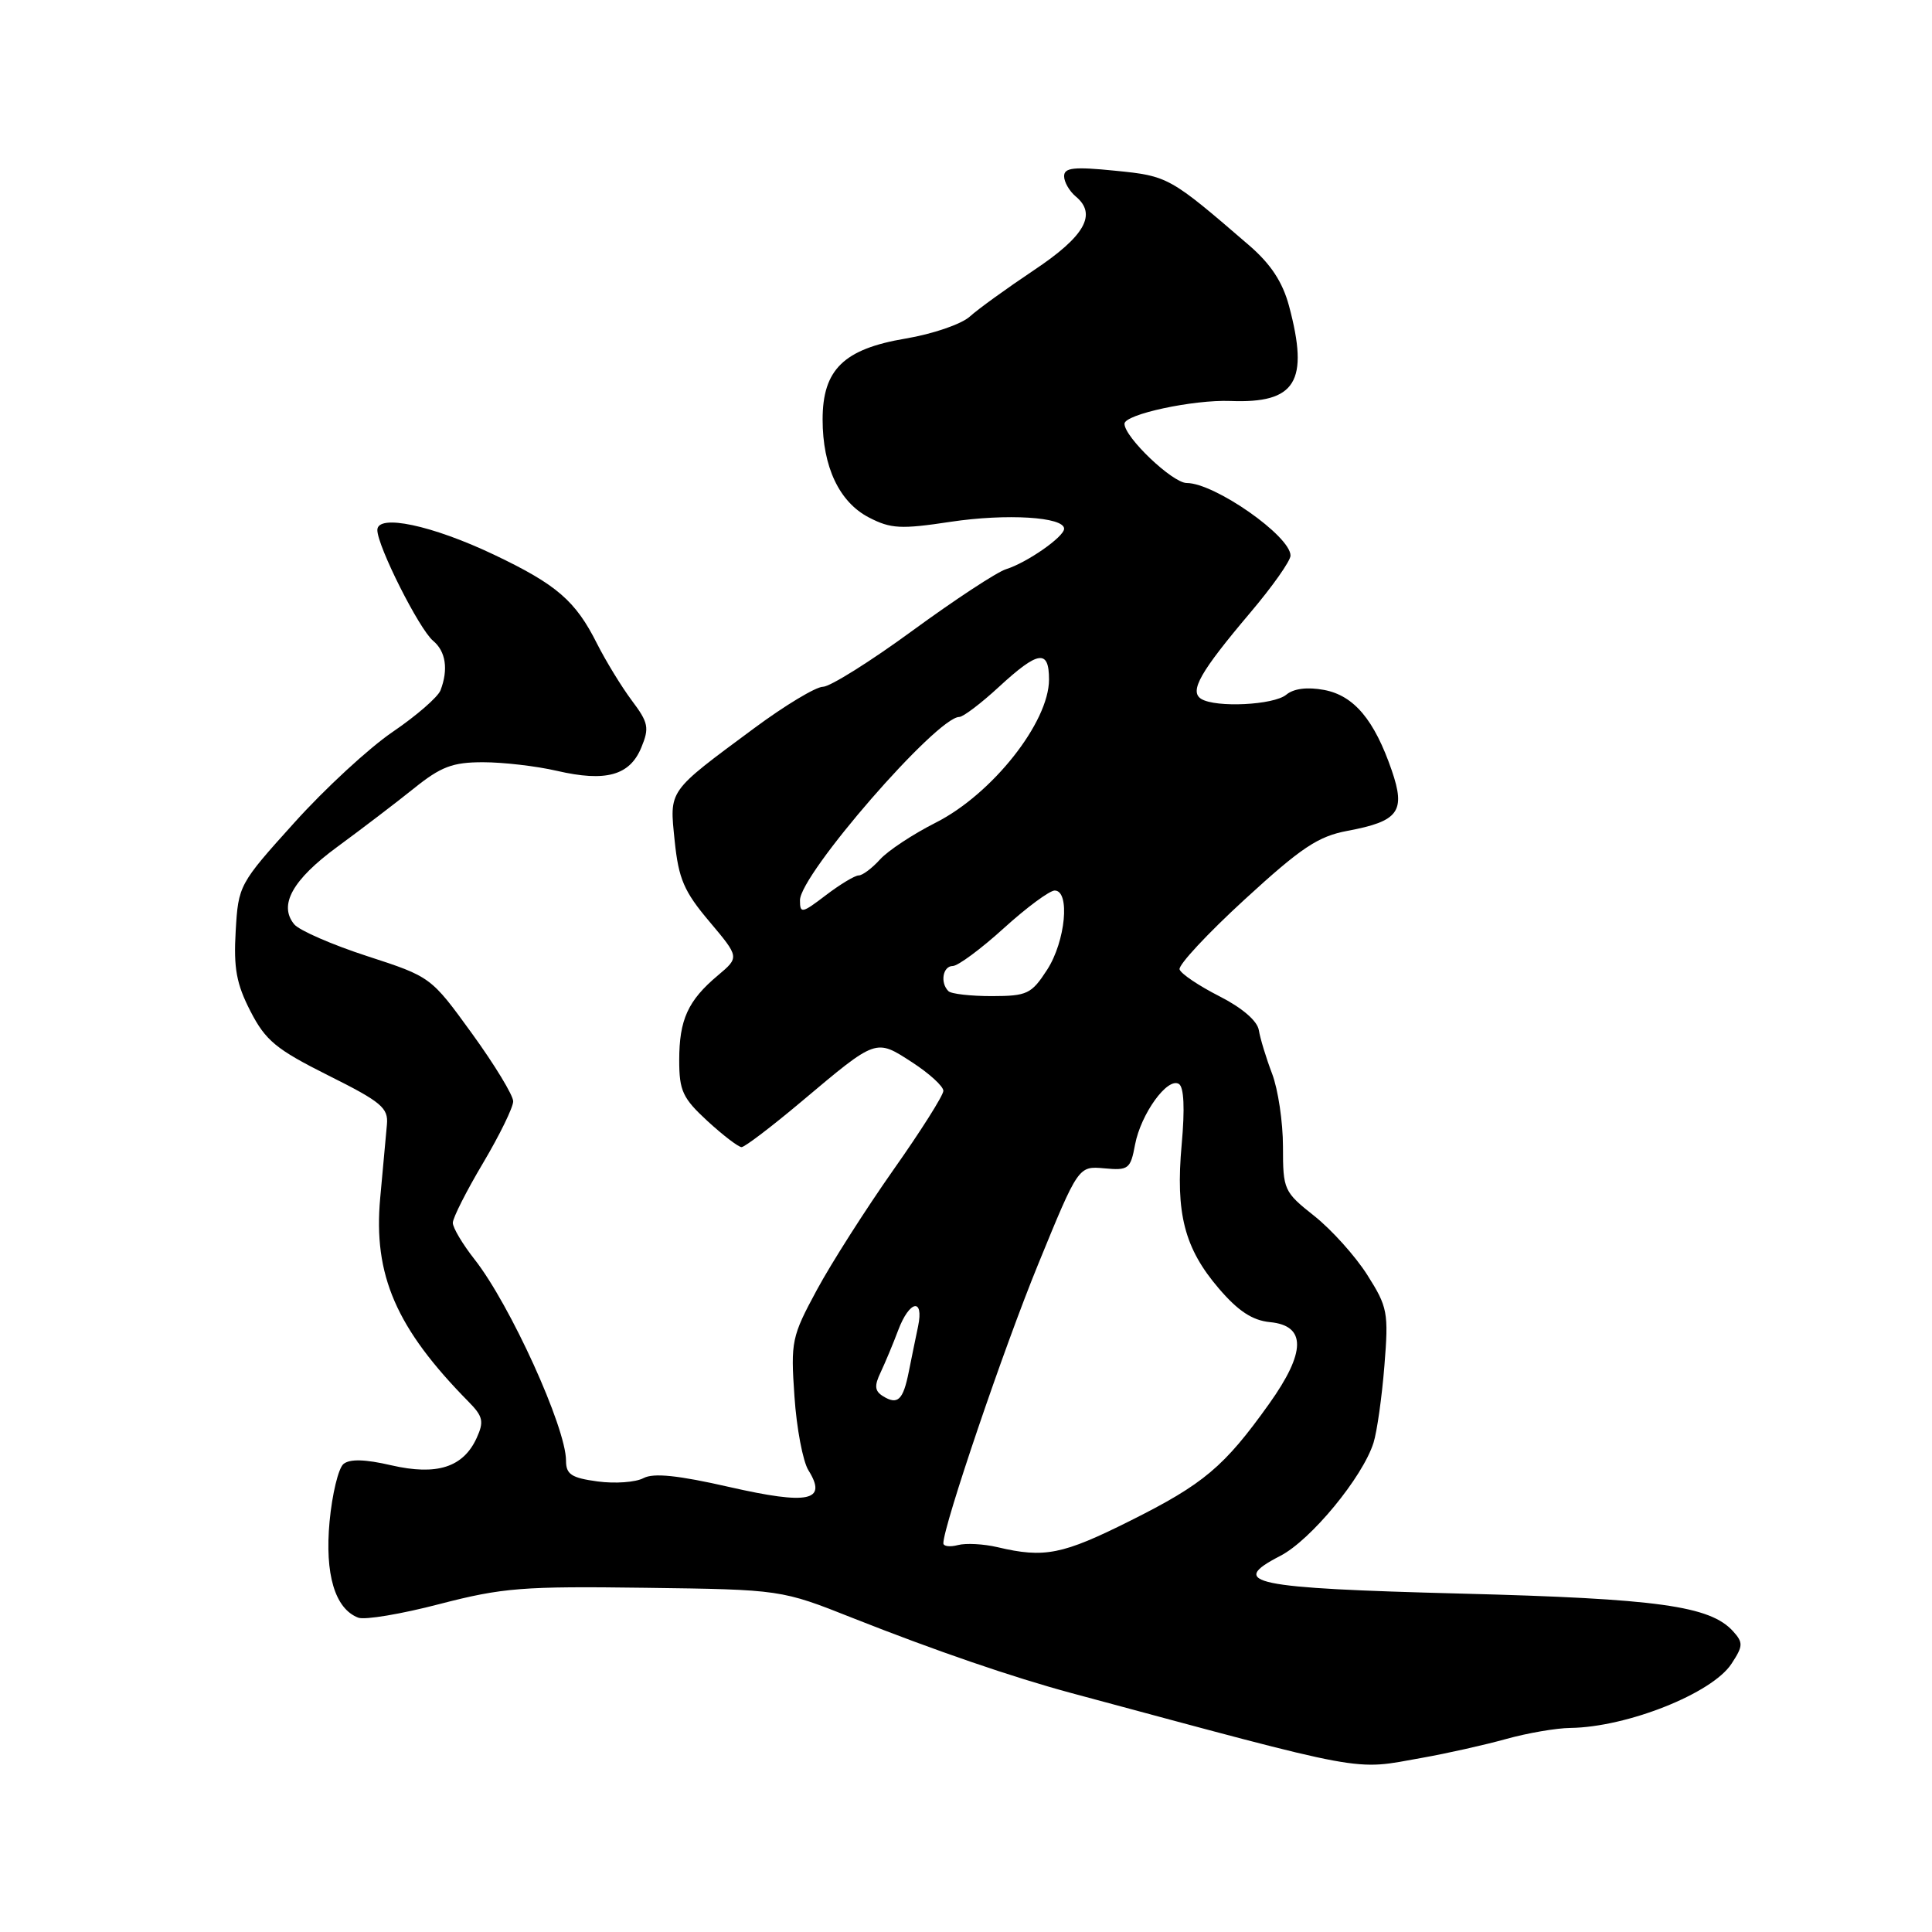 <?xml version="1.0" encoding="UTF-8" standalone="no"?>
<!DOCTYPE svg PUBLIC "-//W3C//DTD SVG 1.1//EN" "http://www.w3.org/Graphics/SVG/1.1/DTD/svg11.dtd" >
<svg xmlns="http://www.w3.org/2000/svg" xmlns:xlink="http://www.w3.org/1999/xlink" version="1.1" viewBox="0 0 256 256">
 <g >
 <path fill="currentColor"
d=" M 188.44 232.92 C 191.77 232.33 196.79 231.20 199.59 230.42 C 202.39 229.64 206.21 228.98 208.09 228.96 C 215.60 228.86 226.87 224.38 229.43 220.46 C 230.98 218.10 231.00 217.66 229.64 216.15 C 226.59 212.79 219.70 211.83 193.62 211.16 C 165.87 210.44 162.64 209.77 169.63 206.17 C 173.68 204.09 180.56 195.74 182.00 191.17 C 182.46 189.70 183.11 185.12 183.44 180.98 C 184.01 173.90 183.87 173.19 181.17 168.93 C 179.59 166.44 176.43 162.93 174.15 161.12 C 170.12 157.93 170.00 157.66 170.00 151.94 C 170.00 148.69 169.35 144.34 168.56 142.27 C 167.77 140.20 166.98 137.60 166.80 136.50 C 166.60 135.27 164.59 133.54 161.56 132.00 C 158.85 130.62 156.48 129.03 156.30 128.45 C 156.12 127.87 160.00 123.70 164.93 119.18 C 172.43 112.30 174.65 110.82 178.55 110.09 C 185.34 108.82 186.29 107.53 184.41 102.07 C 182.10 95.37 179.41 92.17 175.45 91.42 C 173.22 91.01 171.43 91.23 170.44 92.05 C 168.78 93.43 161.11 93.80 159.17 92.61 C 157.56 91.61 159.02 89.04 165.66 81.19 C 168.60 77.72 171.00 74.32 171.00 73.62 C 171.00 71.03 160.94 64.00 157.24 64.00 C 155.37 64.00 149.00 57.94 149.00 56.15 C 149.00 54.90 158.11 52.94 163.03 53.13 C 171.71 53.47 173.49 50.59 170.80 40.53 C 169.95 37.37 168.39 35.00 165.55 32.54 C 154.99 23.43 154.80 23.32 147.75 22.62 C 142.30 22.07 141.00 22.21 141.00 23.35 C 141.00 24.12 141.70 25.33 142.55 26.04 C 145.39 28.40 143.74 31.31 137.00 35.80 C 133.43 38.19 129.60 40.95 128.50 41.95 C 127.40 42.95 123.58 44.26 120.00 44.86 C 111.80 46.24 109.00 48.97 109.00 55.59 C 109.00 61.86 111.21 66.54 115.14 68.57 C 118.03 70.07 119.38 70.14 125.97 69.14 C 133.38 68.03 141.00 68.49 141.00 70.06 C 141.00 71.13 136.07 74.56 133.31 75.42 C 132.11 75.79 126.54 79.45 120.93 83.55 C 115.33 87.65 109.98 91.00 109.05 91.00 C 108.11 91.00 104.01 93.47 99.92 96.50 C 88.38 105.05 88.71 104.59 89.40 111.44 C 89.92 116.46 90.63 118.12 94.00 122.11 C 97.98 126.84 97.98 126.84 95.12 129.25 C 91.15 132.58 90.00 135.12 90.00 140.49 C 90.00 144.54 90.46 145.52 93.75 148.55 C 95.81 150.44 97.84 151.99 98.26 152.00 C 98.68 152.00 102.28 149.26 106.26 145.91 C 116.20 137.55 116.01 137.62 120.86 140.76 C 123.14 142.24 125.00 143.94 125.00 144.54 C 125.00 145.14 122.01 149.87 118.36 155.04 C 114.72 160.22 110.16 167.36 108.24 170.92 C 104.90 177.10 104.76 177.74 105.27 185.04 C 105.55 189.25 106.39 193.65 107.12 194.82 C 109.67 198.90 107.17 199.43 96.66 197.04 C 89.83 195.48 86.59 195.15 85.26 195.86 C 84.23 196.41 81.50 196.61 79.19 196.30 C 75.71 195.83 75.00 195.36 75.00 193.54 C 75.00 189.16 67.59 172.85 62.87 166.86 C 61.29 164.85 60.00 162.68 60.00 162.03 C 60.00 161.38 61.80 157.82 64.00 154.12 C 66.20 150.41 68.00 146.73 68.00 145.93 C 68.00 145.14 65.55 141.10 62.55 136.96 C 57.10 129.44 57.10 129.44 48.65 126.69 C 44.00 125.18 39.65 123.28 38.99 122.48 C 36.88 119.94 38.75 116.57 44.71 112.20 C 47.90 109.86 52.45 106.39 54.83 104.48 C 58.43 101.58 59.97 101.00 64.00 101.00 C 66.67 101.00 71.07 101.51 73.79 102.14 C 80.27 103.64 83.44 102.76 84.97 99.07 C 86.06 96.44 85.93 95.76 83.71 92.81 C 82.35 90.99 80.28 87.60 79.11 85.29 C 76.27 79.62 73.77 77.46 65.50 73.52 C 57.25 69.59 50.00 68.06 50.00 70.23 C 50.00 72.36 55.55 83.38 57.39 84.91 C 59.07 86.31 59.43 88.70 58.37 91.47 C 58.03 92.36 55.19 94.83 52.06 96.96 C 48.93 99.08 43.04 104.51 38.98 109.03 C 31.68 117.12 31.58 117.31 31.23 123.37 C 30.94 128.28 31.33 130.39 33.19 134.00 C 35.19 137.89 36.59 139.04 43.50 142.50 C 50.53 146.01 51.47 146.80 51.27 149.00 C 51.15 150.38 50.75 154.75 50.38 158.73 C 49.44 168.96 52.49 176.00 62.10 185.75 C 64.00 187.68 64.15 188.36 63.17 190.52 C 61.39 194.43 57.90 195.55 51.85 194.16 C 48.37 193.35 46.34 193.30 45.51 193.99 C 44.84 194.55 44.01 197.98 43.67 201.61 C 43.02 208.59 44.38 213.17 47.47 214.35 C 48.33 214.68 53.18 213.87 58.26 212.54 C 66.60 210.38 69.25 210.17 85.50 210.39 C 103.50 210.63 103.50 210.63 113.00 214.40 C 123.95 218.73 134.13 222.23 142.00 224.35 C 181.85 235.08 179.12 234.58 188.44 232.92 Z  M 132.18 205.01 C 130.35 204.58 127.99 204.45 126.93 204.73 C 125.87 205.01 125.00 204.90 125.00 204.49 C 125.00 202.21 133.00 178.65 137.57 167.50 C 142.89 154.50 142.89 154.50 146.32 154.81 C 149.53 155.11 149.80 154.90 150.40 151.67 C 151.17 147.60 154.70 142.70 156.21 143.63 C 156.88 144.04 157.01 146.88 156.58 151.63 C 155.75 160.79 156.94 165.41 161.51 170.74 C 164.07 173.73 165.95 174.96 168.28 175.19 C 173.10 175.65 173.06 179.15 168.17 186.01 C 162.22 194.35 159.50 196.64 149.76 201.51 C 140.79 206.00 138.39 206.48 132.18 205.01 Z  M 117.00 185.00 C 115.90 184.32 115.83 183.62 116.70 181.82 C 117.30 180.54 118.35 178.04 119.02 176.25 C 120.51 172.29 122.45 171.92 121.65 175.75 C 121.33 177.26 120.78 179.97 120.42 181.76 C 119.67 185.53 118.95 186.21 117.00 185.00 Z  M 125.67 131.33 C 124.54 130.21 124.93 128.00 126.25 128.00 C 126.94 127.99 129.97 125.75 133.00 123.00 C 136.03 120.25 139.06 118.01 139.75 118.00 C 141.83 118.00 141.19 124.73 138.75 128.50 C 136.67 131.71 136.11 131.98 131.42 131.99 C 128.62 131.99 126.03 131.70 125.67 131.33 Z  M 106.00 119.29 C 106.00 115.87 124.14 95.00 127.11 95.00 C 127.62 95.00 130.00 93.20 132.38 91.00 C 137.58 86.21 139.00 86.00 139.00 90.04 C 139.00 95.70 131.47 105.22 124.00 109.00 C 120.97 110.53 117.64 112.73 116.60 113.89 C 115.55 115.05 114.28 116.00 113.78 116.00 C 113.28 116.00 111.32 117.18 109.43 118.62 C 106.26 121.04 106.00 121.09 106.00 119.29 Z "/>
</g>
</svg>